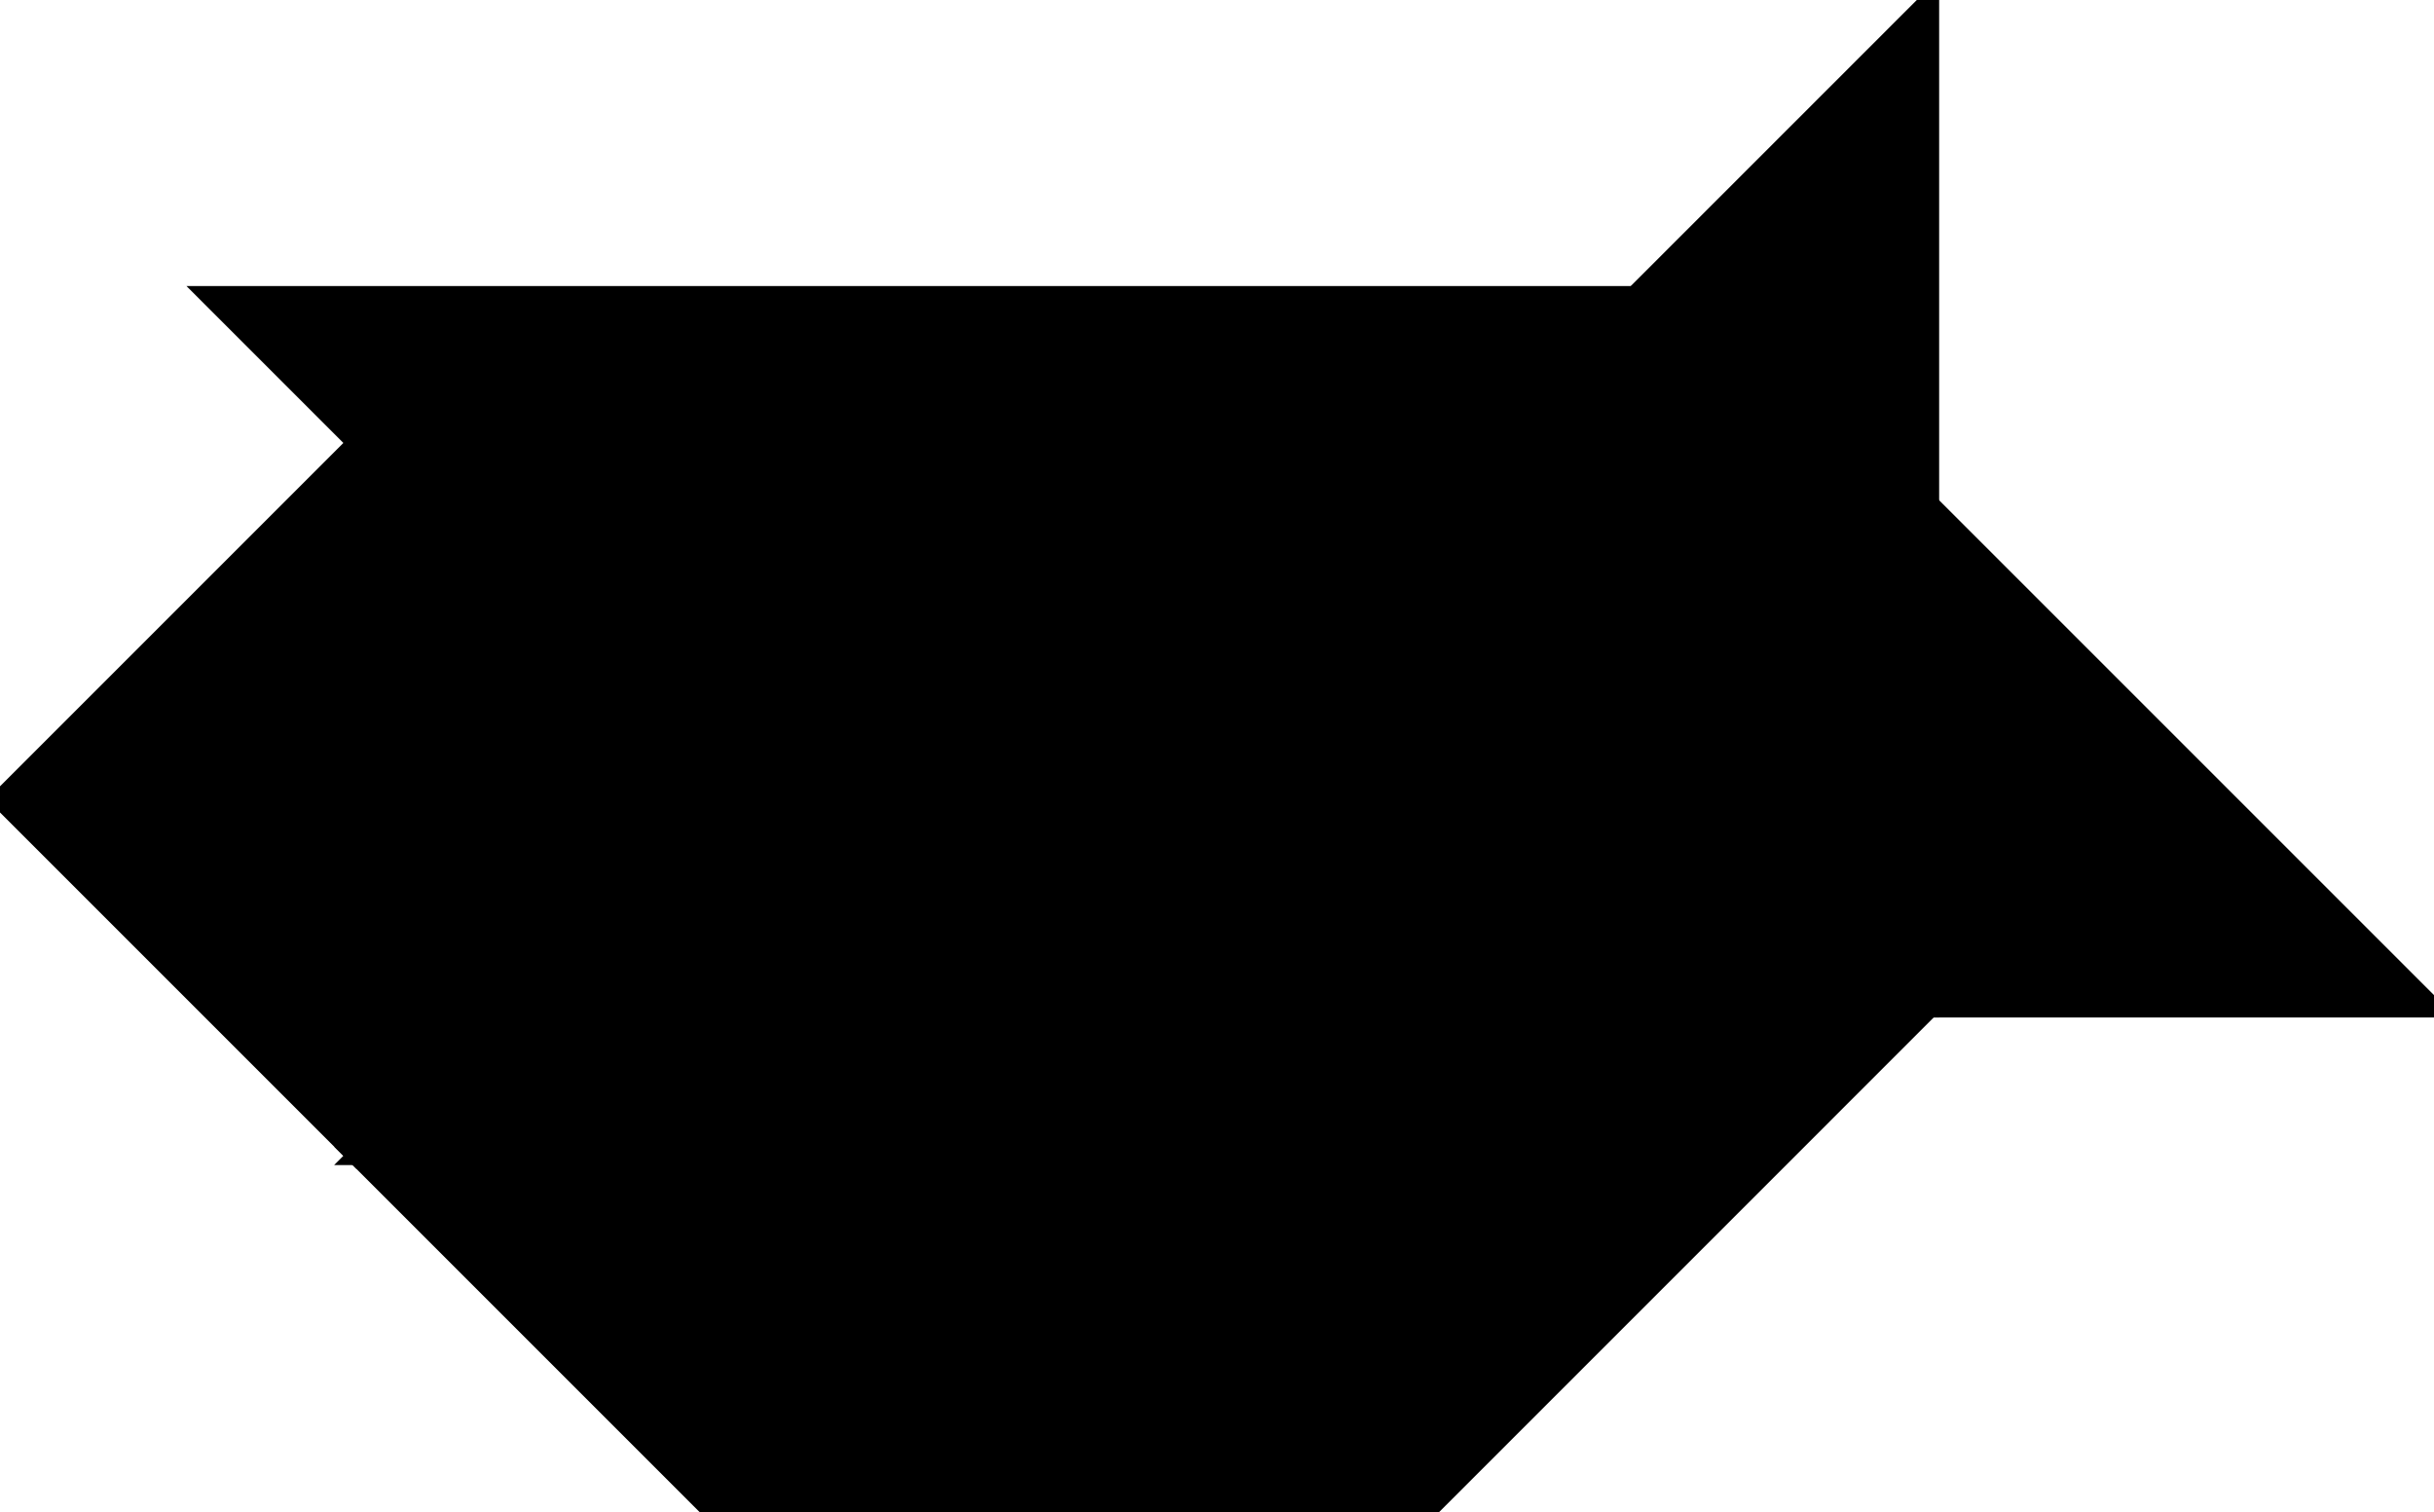 <?xml version="1.0" encoding="utf-8"?>
<svg baseProfile="full" height="100%" version="1.1" viewBox="0 0 263.094 163.466" width="100%" xmlns="http://www.w3.org/2000/svg" xmlns:ev="http://www.w3.org/2001/xml-events" xmlns:xlink="http://www.w3.org/1999/xlink"><defs/><polygon fill="black" id="1" points="0.0,86.407 38.529,47.878 77.058,86.407 38.529,124.936" stroke="black" stroke-width="2"/><polygon fill="black" id="2" points="154.117,163.466 115.588,124.936 38.529,124.936 77.058,163.466" stroke="black" stroke-width="2"/><polygon fill="black" id="3" points="38.529,124.936 115.588,124.936 77.058,86.407" stroke="black" stroke-width="2"/><polygon fill="black" id="4" points="208.605,108.977 263.094,108.977 208.605,54.489" stroke="black" stroke-width="2"/><polygon fill="black" id="5" points="154.117,163.466 208.605,108.977 99.628,108.977" stroke="black" stroke-width="2"/><polygon fill="black" id="6" points="208.605,108.977 99.628,108.977 208.605,0.0" stroke="black" stroke-width="2"/><polygon fill="black" id="7" points="99.628,108.977 22.57,31.919 176.687,31.919" stroke="black" stroke-width="2"/></svg>
